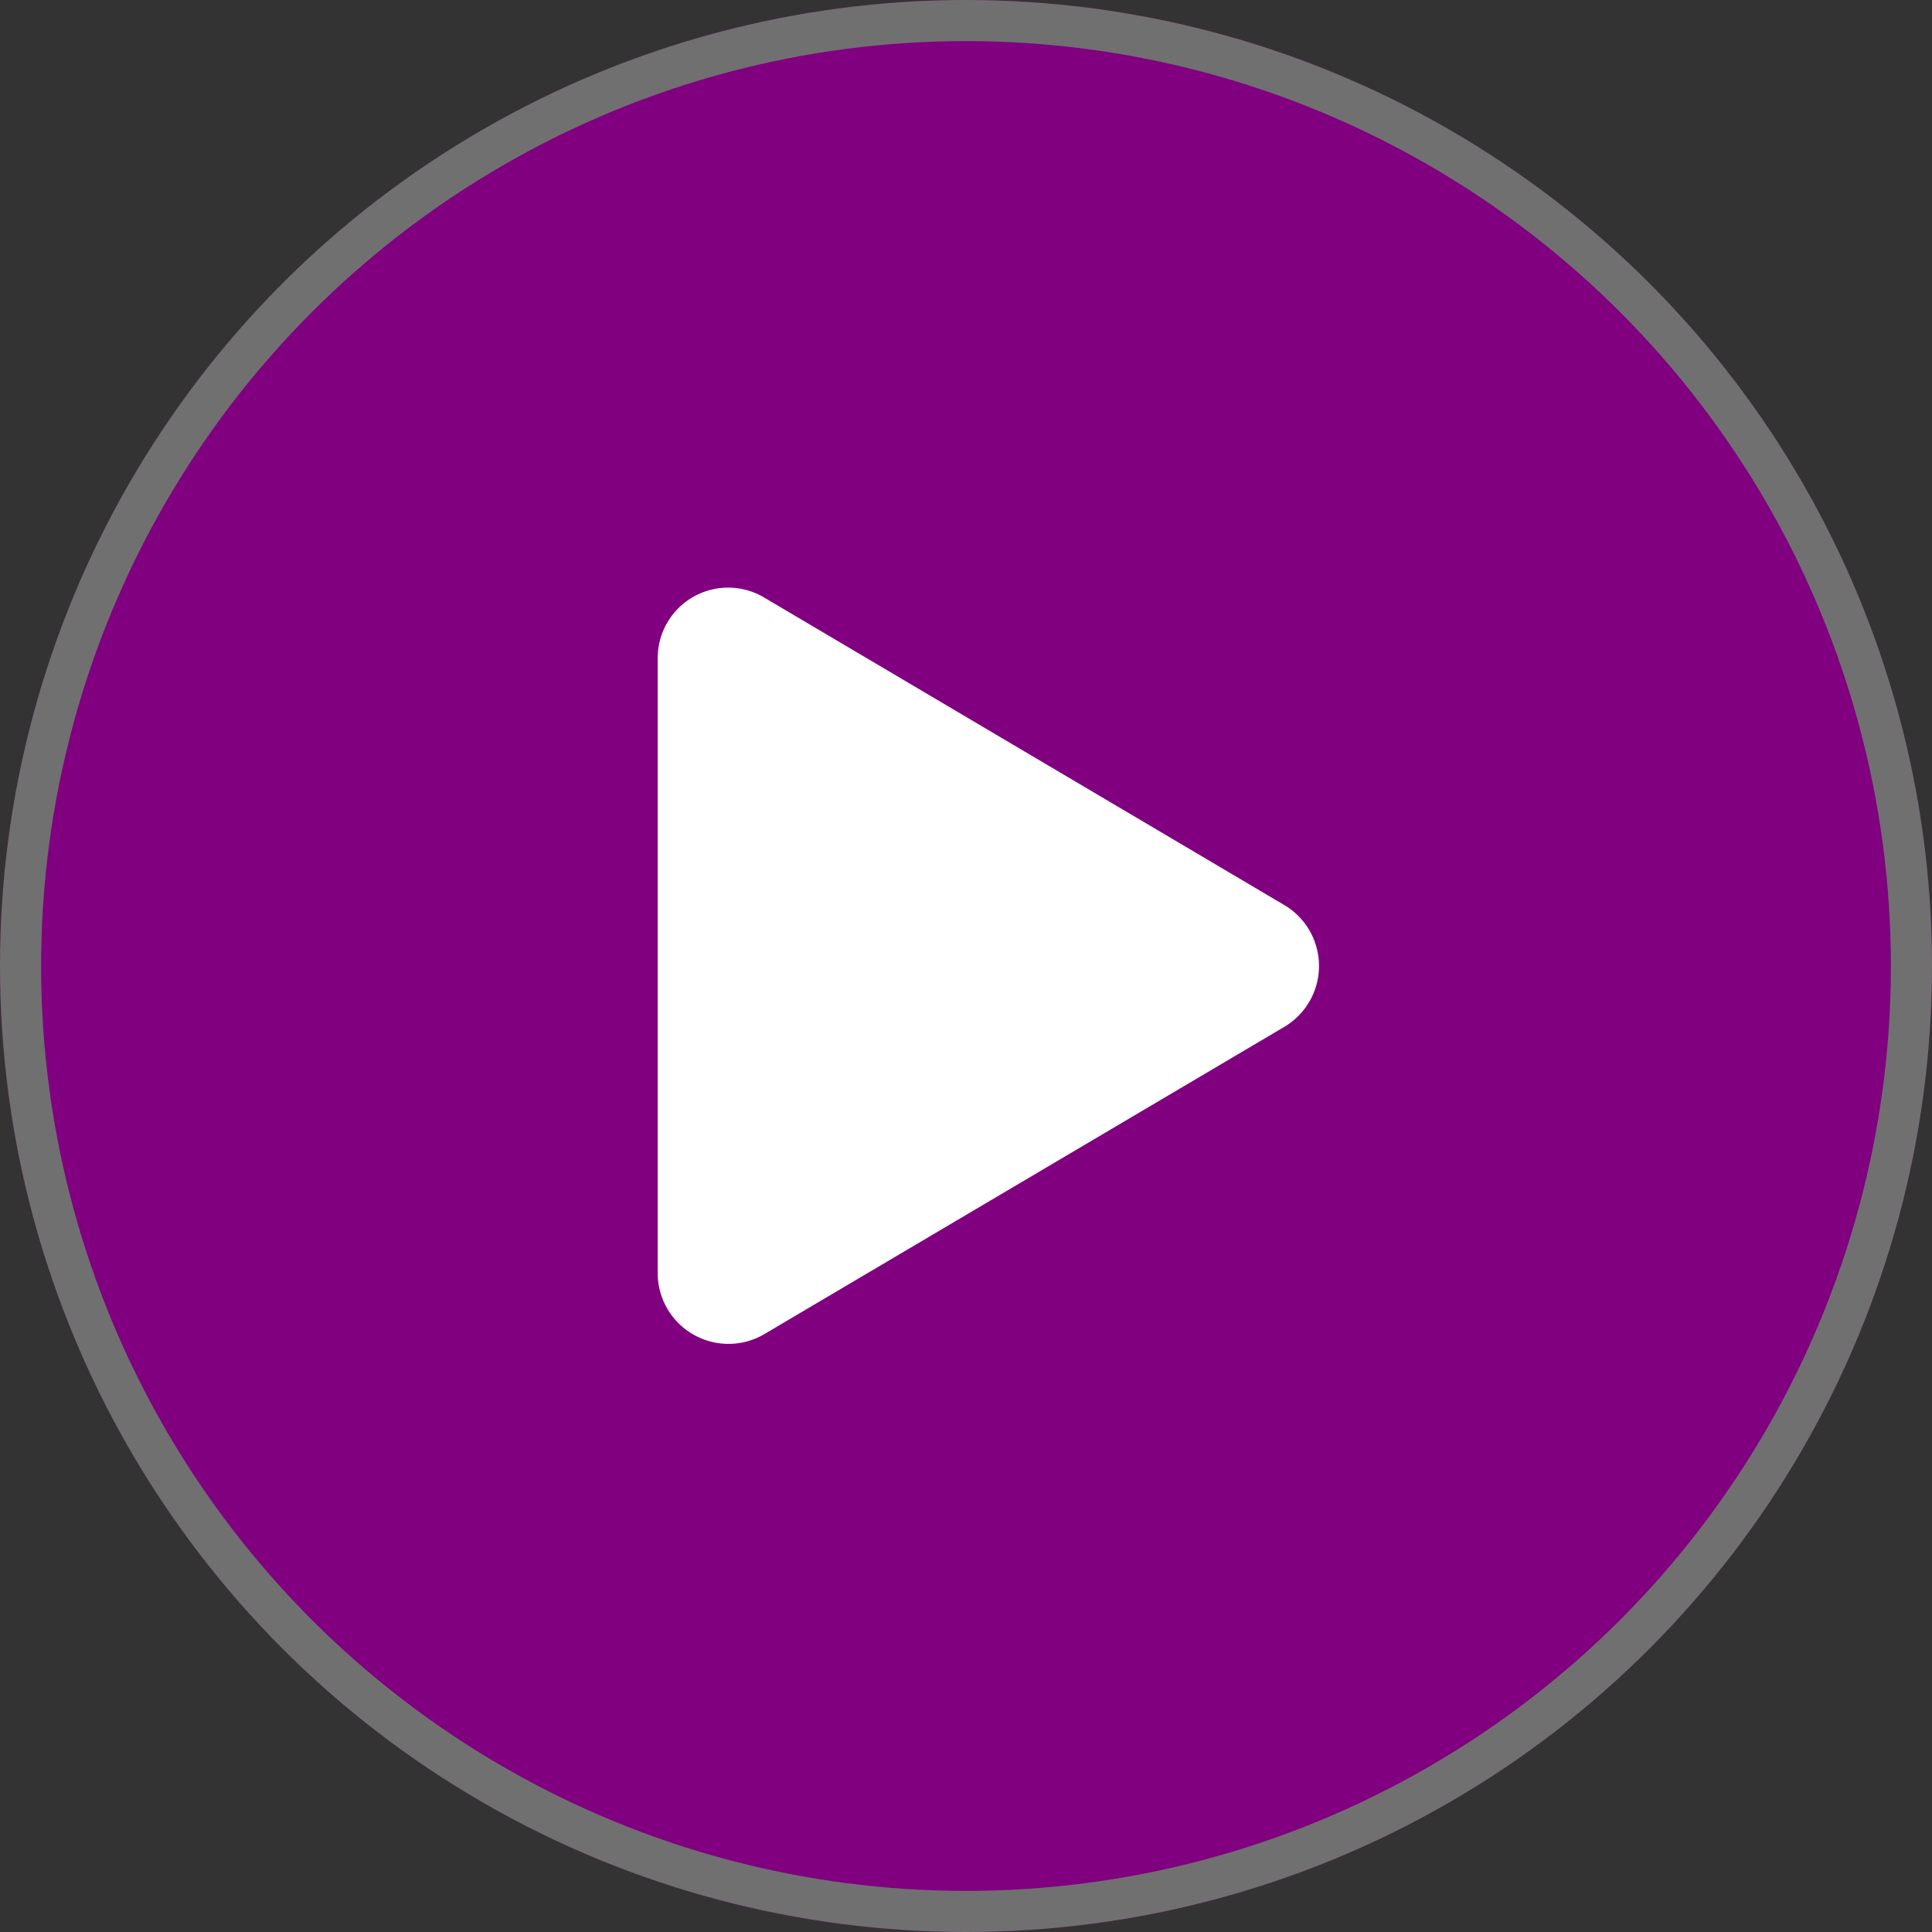 <svg xmlns="http://www.w3.org/2000/svg" width="47" height="47" viewBox="0 0 47 47">
    <rect x="0" y="0" width="47" height="47" fill="#333333" stroke="none"/>
    <g>
        <g fill="purple" stroke="#707070" transform="translate(-17965 -13102) translate(17965 13102)">
            <circle cx="23.5" cy="23.5" r="23.5" stroke="none"/>
            <circle cx="23.5" cy="23.5" r="23" fill="none"/>
        </g>
        <path fill="#fff" d="M15.241 7.712L2.6.238A1.714 1.714 0 0 0 0 1.721v14.944a1.722 1.722 0 0 0 2.6 1.483l12.641-7.47a1.722 1.722 0 0 0 0-2.966z" transform="translate(-17965 -13102) translate(17981 13116.304)"/>
    </g>
</svg>
